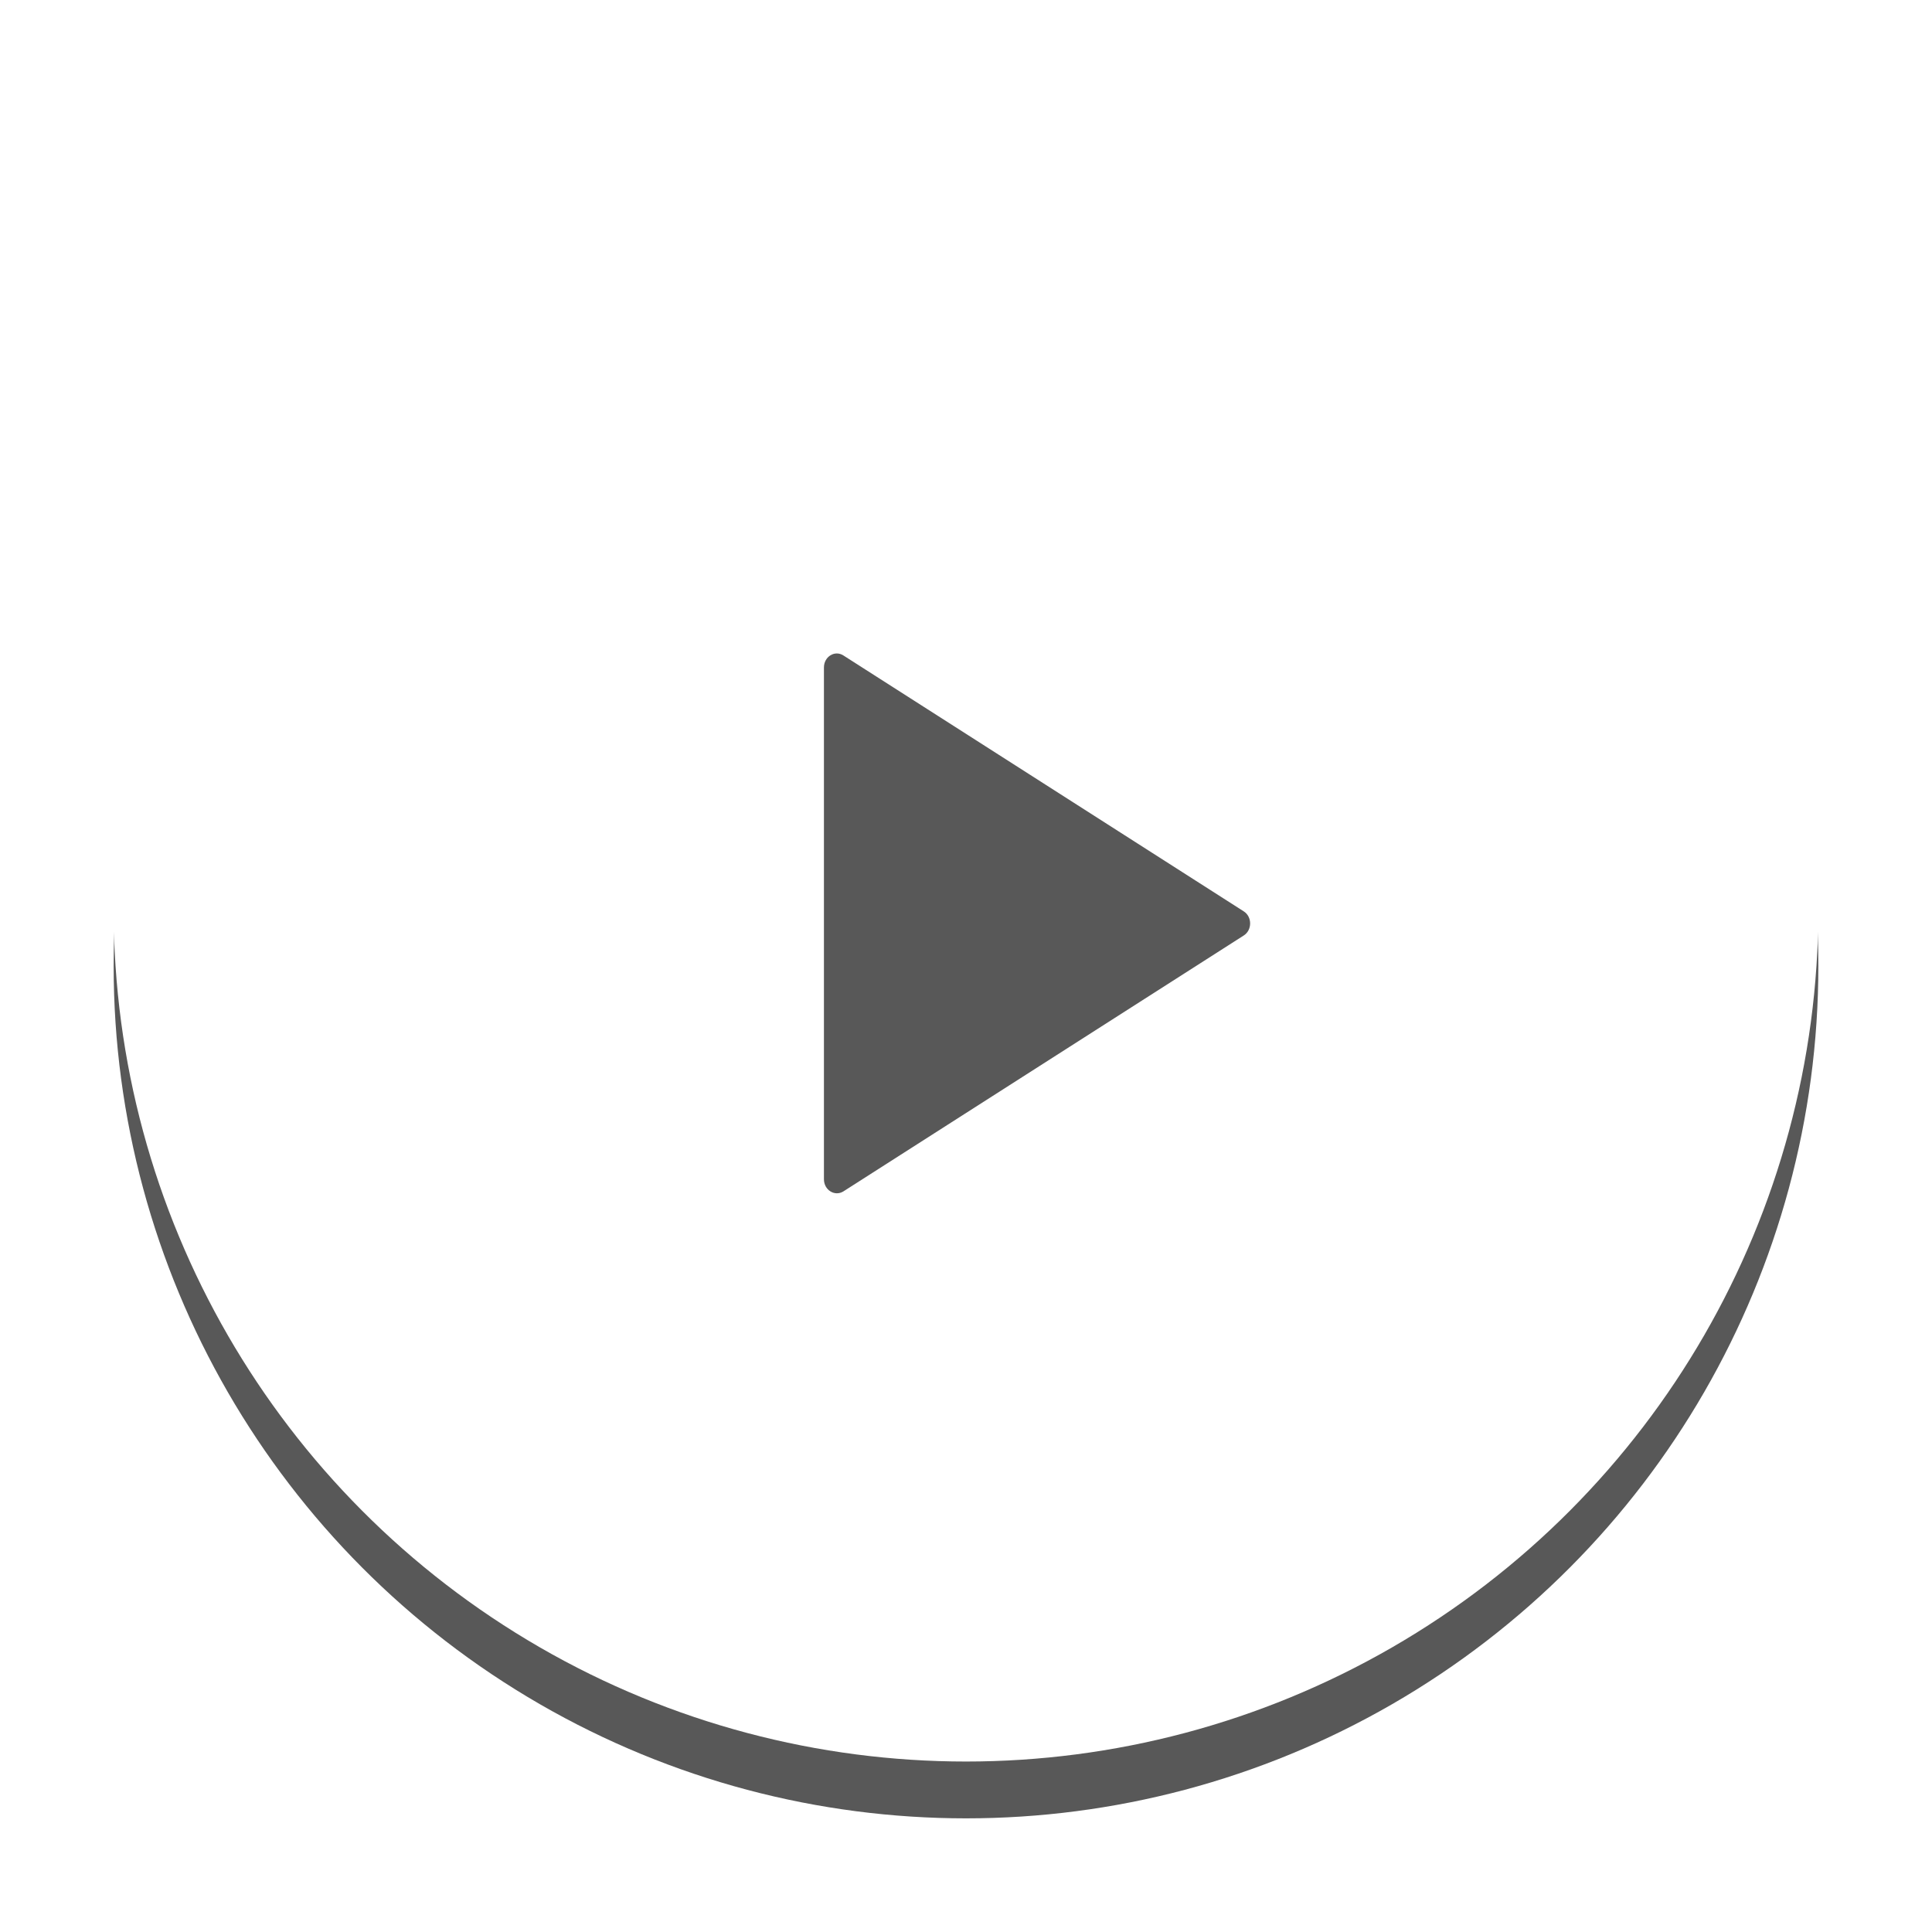 <?xml version="1.0" encoding="UTF-8"?>
<svg width="68px" height="68px" viewBox="0 0 68 68" version="1.1" xmlns="http://www.w3.org/2000/svg" xmlns:xlink="http://www.w3.org/1999/xlink">
    <!-- Generator: Sketch 52 (66869) - http://www.bohemiancoding.com/sketch -->
    <title>Play</title>
    <desc>Created with Sketch.</desc>
    <defs>
        <circle id="path-1" cx="30" cy="30" r="30"></circle>
        <filter x="-11.7%" y="-8.3%" width="123.3%" height="123.3%" filterUnits="objectBoundingBox" id="filter-2">
            <feOffset dx="0" dy="2" in="SourceAlpha" result="shadowOffsetOuter1"></feOffset>
            <feGaussianBlur stdDeviation="2" in="shadowOffsetOuter1" result="shadowBlurOuter1"></feGaussianBlur>
            <feColorMatrix values="0 0 0 0 1   0 0 0 0 1   0 0 0 0 1  0 0 0 0.5 0" type="matrix" in="shadowBlurOuter1"></feColorMatrix>
        </filter>
    </defs>
    <g id="Page-1" stroke="none" stroke-width="1" fill="none" fill-rule="evenodd" opacity="0.656">
        <g id="Signup" transform="translate(-1199, -154)">
            <g id="Right" transform="translate(720, 0)">
                <g id="Play" transform="translate(483, 156)">
                    <g id="Oval" transform="translate(30, 30) rotate(-360) translate(-30, -30) ">
                        <use fill="black" fill-opacity="1" filter="url(#filter-2)" xlink:href="#path-1"></use>
                        <use fill="#FFFFFF" fill-rule="evenodd" xlink:href="#path-1"></use>
                    </g>
                    <g id="_ionicons_svg_ios-play" transform="translate(25, 21)" fill="#000000">
                        <path d="M8.32585961e-16,0.492 L8.32585961e-16,18.506 C8.32585961e-16,18.886 0.381,19.123 0.685,18.933 L14.776,9.926 C15.075,9.736 15.075,9.267 14.776,9.077 L0.685,0.07 C0.381,-0.126 0,0.112 8.32585961e-16,0.492 Z" id="Path"></path>
                    </g>
                </g>
            </g>
        </g>
    </g>
</svg>